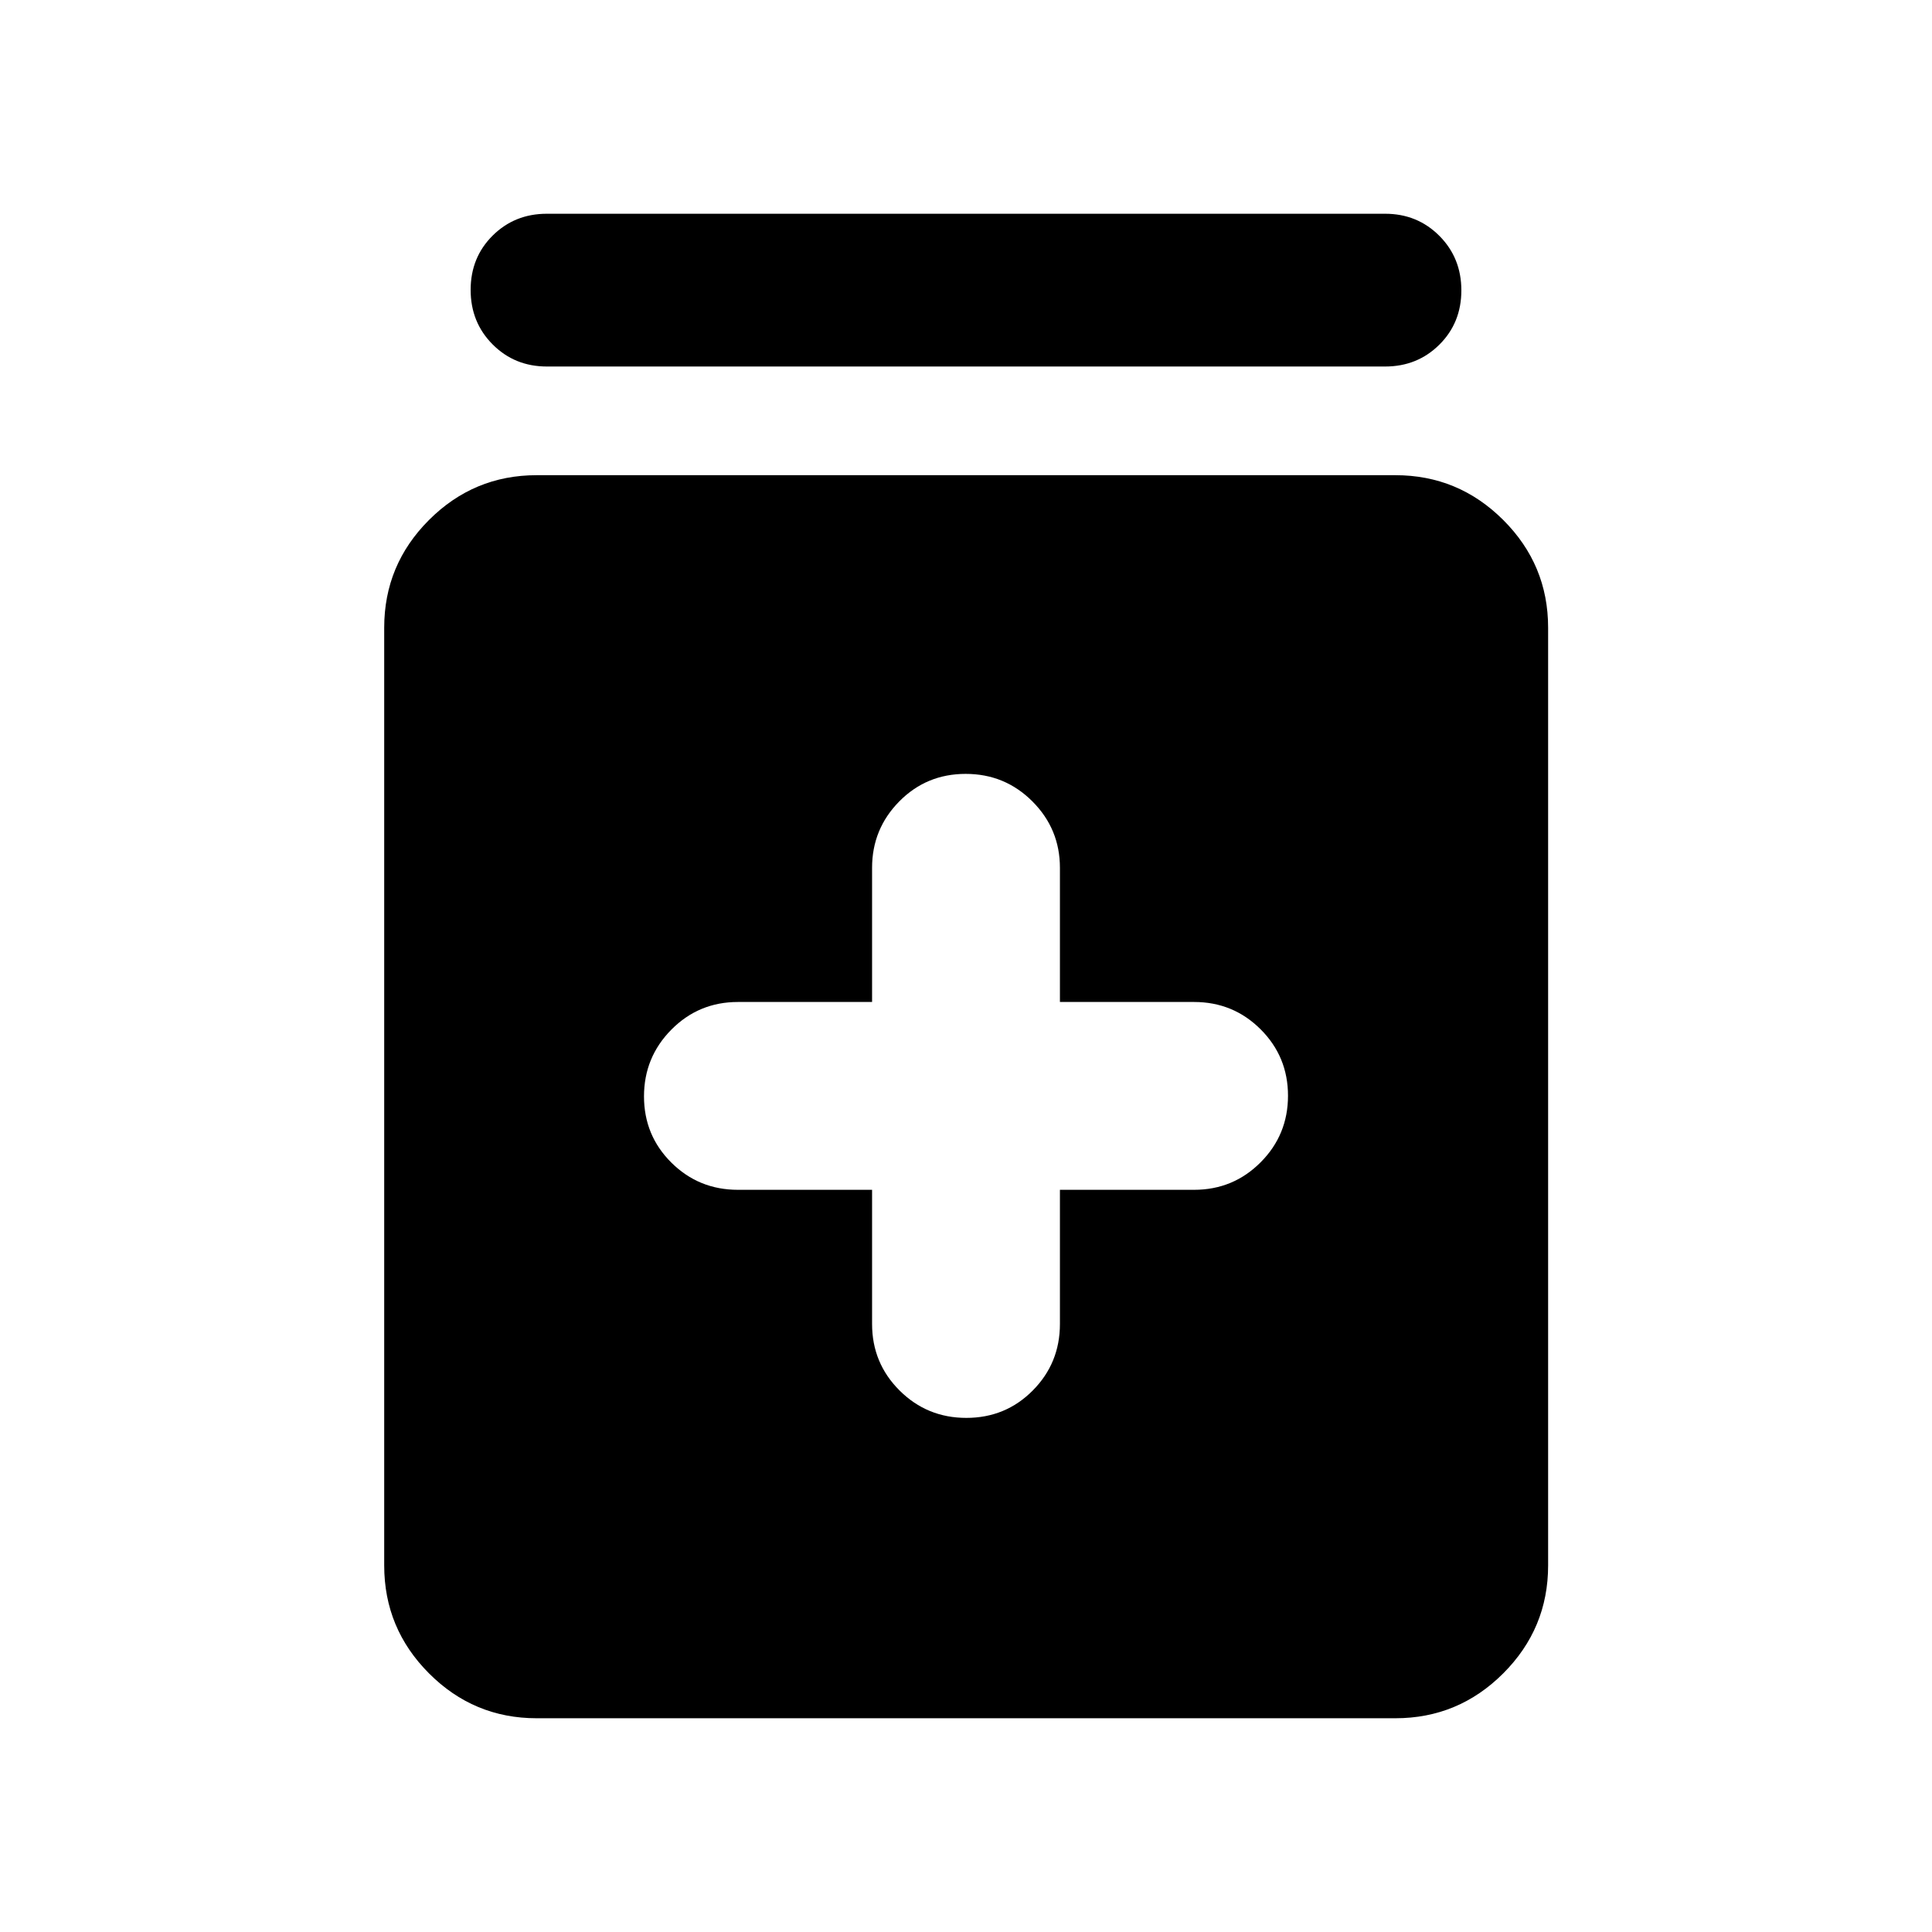<svg xmlns="http://www.w3.org/2000/svg" height="40" viewBox="0 -960 960 960" width="40"><path d="M433.33-368.79v66.67q0 19.44 13.66 33.05 13.66 13.61 33.17 13.61t33.01-13.61q13.5-13.61 13.5-33.05v-66.67h66.66q19.45 0 33.06-13.66Q640-396.1 640-415.53t-13.61-33.01q-13.61-13.58-33.06-13.58h-66.66v-66.67q0-19.29-13.66-32.98-13.66-13.69-33.17-13.69t-33.01 13.69q-13.5 13.69-13.5 32.98v66.67h-66.66q-19.45 0-33.06 13.73Q320-434.65 320-415.22t13.61 32.93q13.61 13.5 33.06 13.5h66.66ZM266.67-106.21q-31.25 0-53.5-22.3-22.26-22.3-22.26-53.61v-466q0-31.25 22.26-53.5 22.25-22.26 53.5-22.26h426.66q31.32 0 53.62 22.26 22.3 22.25 22.3 53.5v466q0 31.31-22.3 53.61t-53.62 22.3H266.67Zm5.07-671.67q-16 0-26.94-10.97-10.94-10.97-10.94-27.1 0-16.13 10.94-26.99 10.94-10.85 26.94-10.85h416.52q16 0 26.94 10.97 10.94 10.97 10.94 27.1 0 16.13-10.94 26.99-10.94 10.85-26.94 10.85H271.74Z"/></svg>